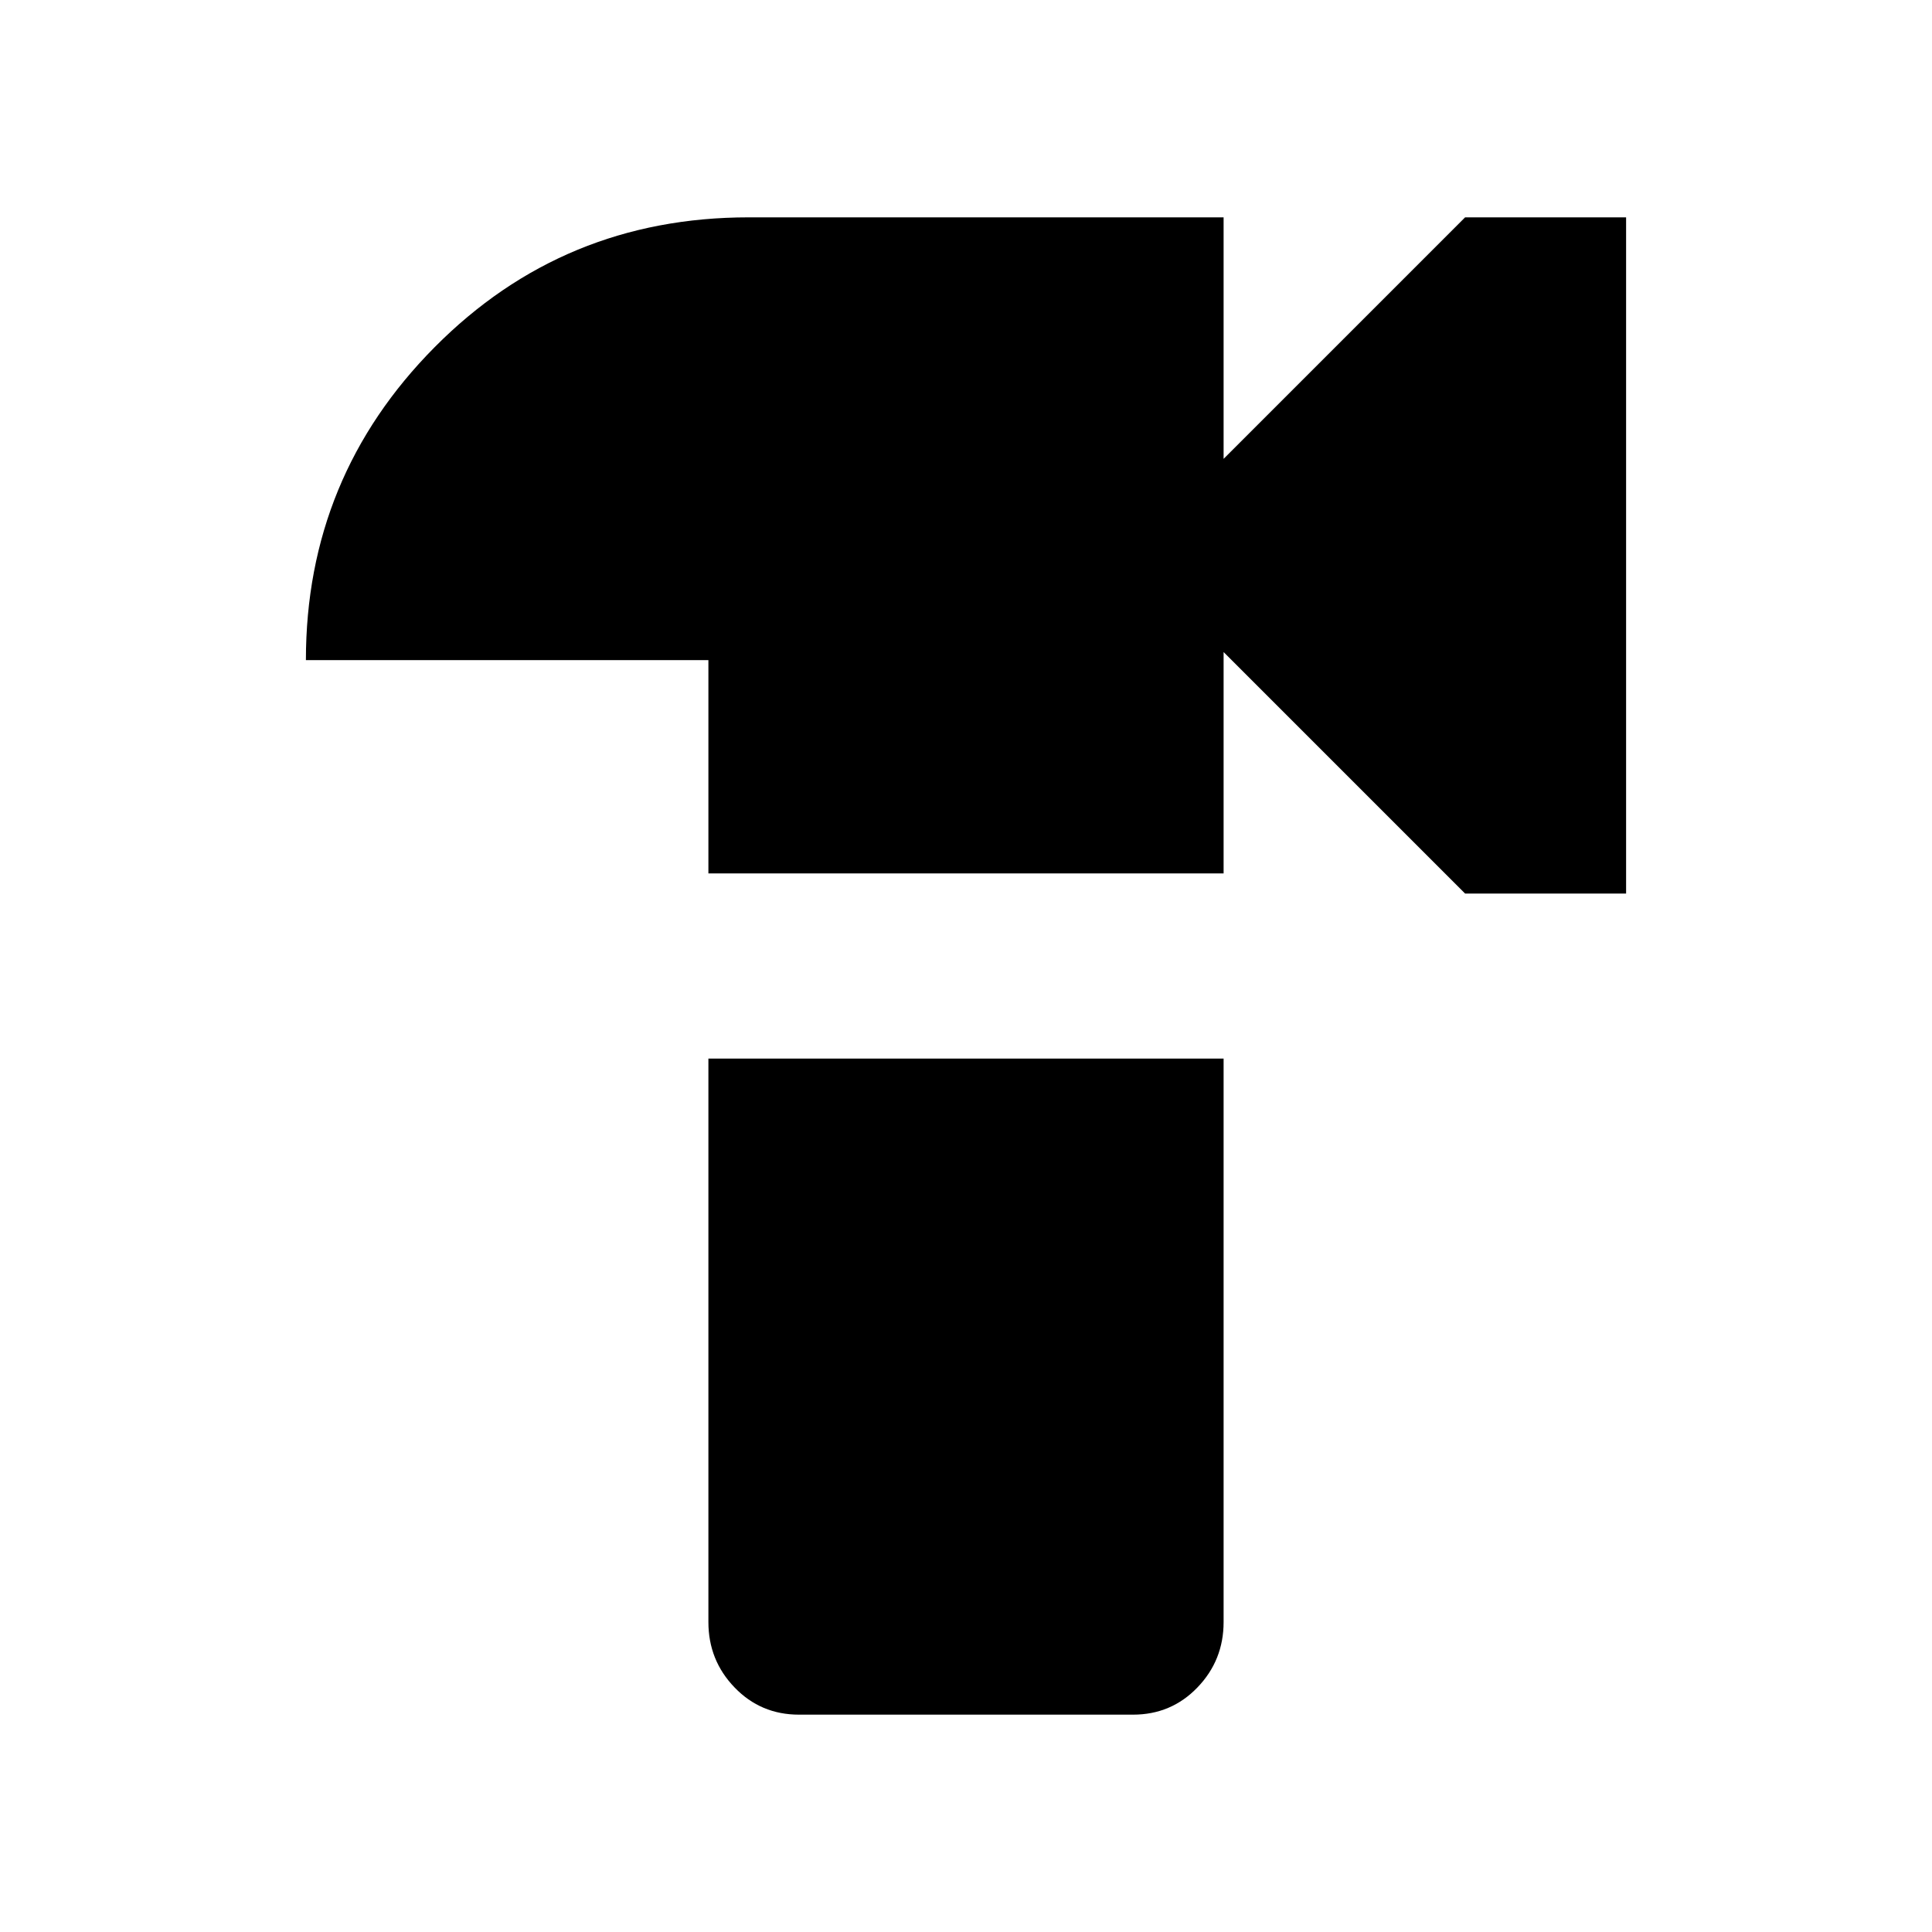 <svg xmlns="http://www.w3.org/2000/svg" height="24" width="24"><path d="M8.8 10.85V8.2h-5q0-2.275 1.6-3.888Q7 2.7 9.3 2.7h5.9v3l3-3h2v8.4h-2l-3-3v2.75ZM9.925 21.3q-.475 0-.8-.338-.325-.337-.325-.812v-7h6.4v7q0 .475-.325.812-.325.338-.8.338Z"/></svg>